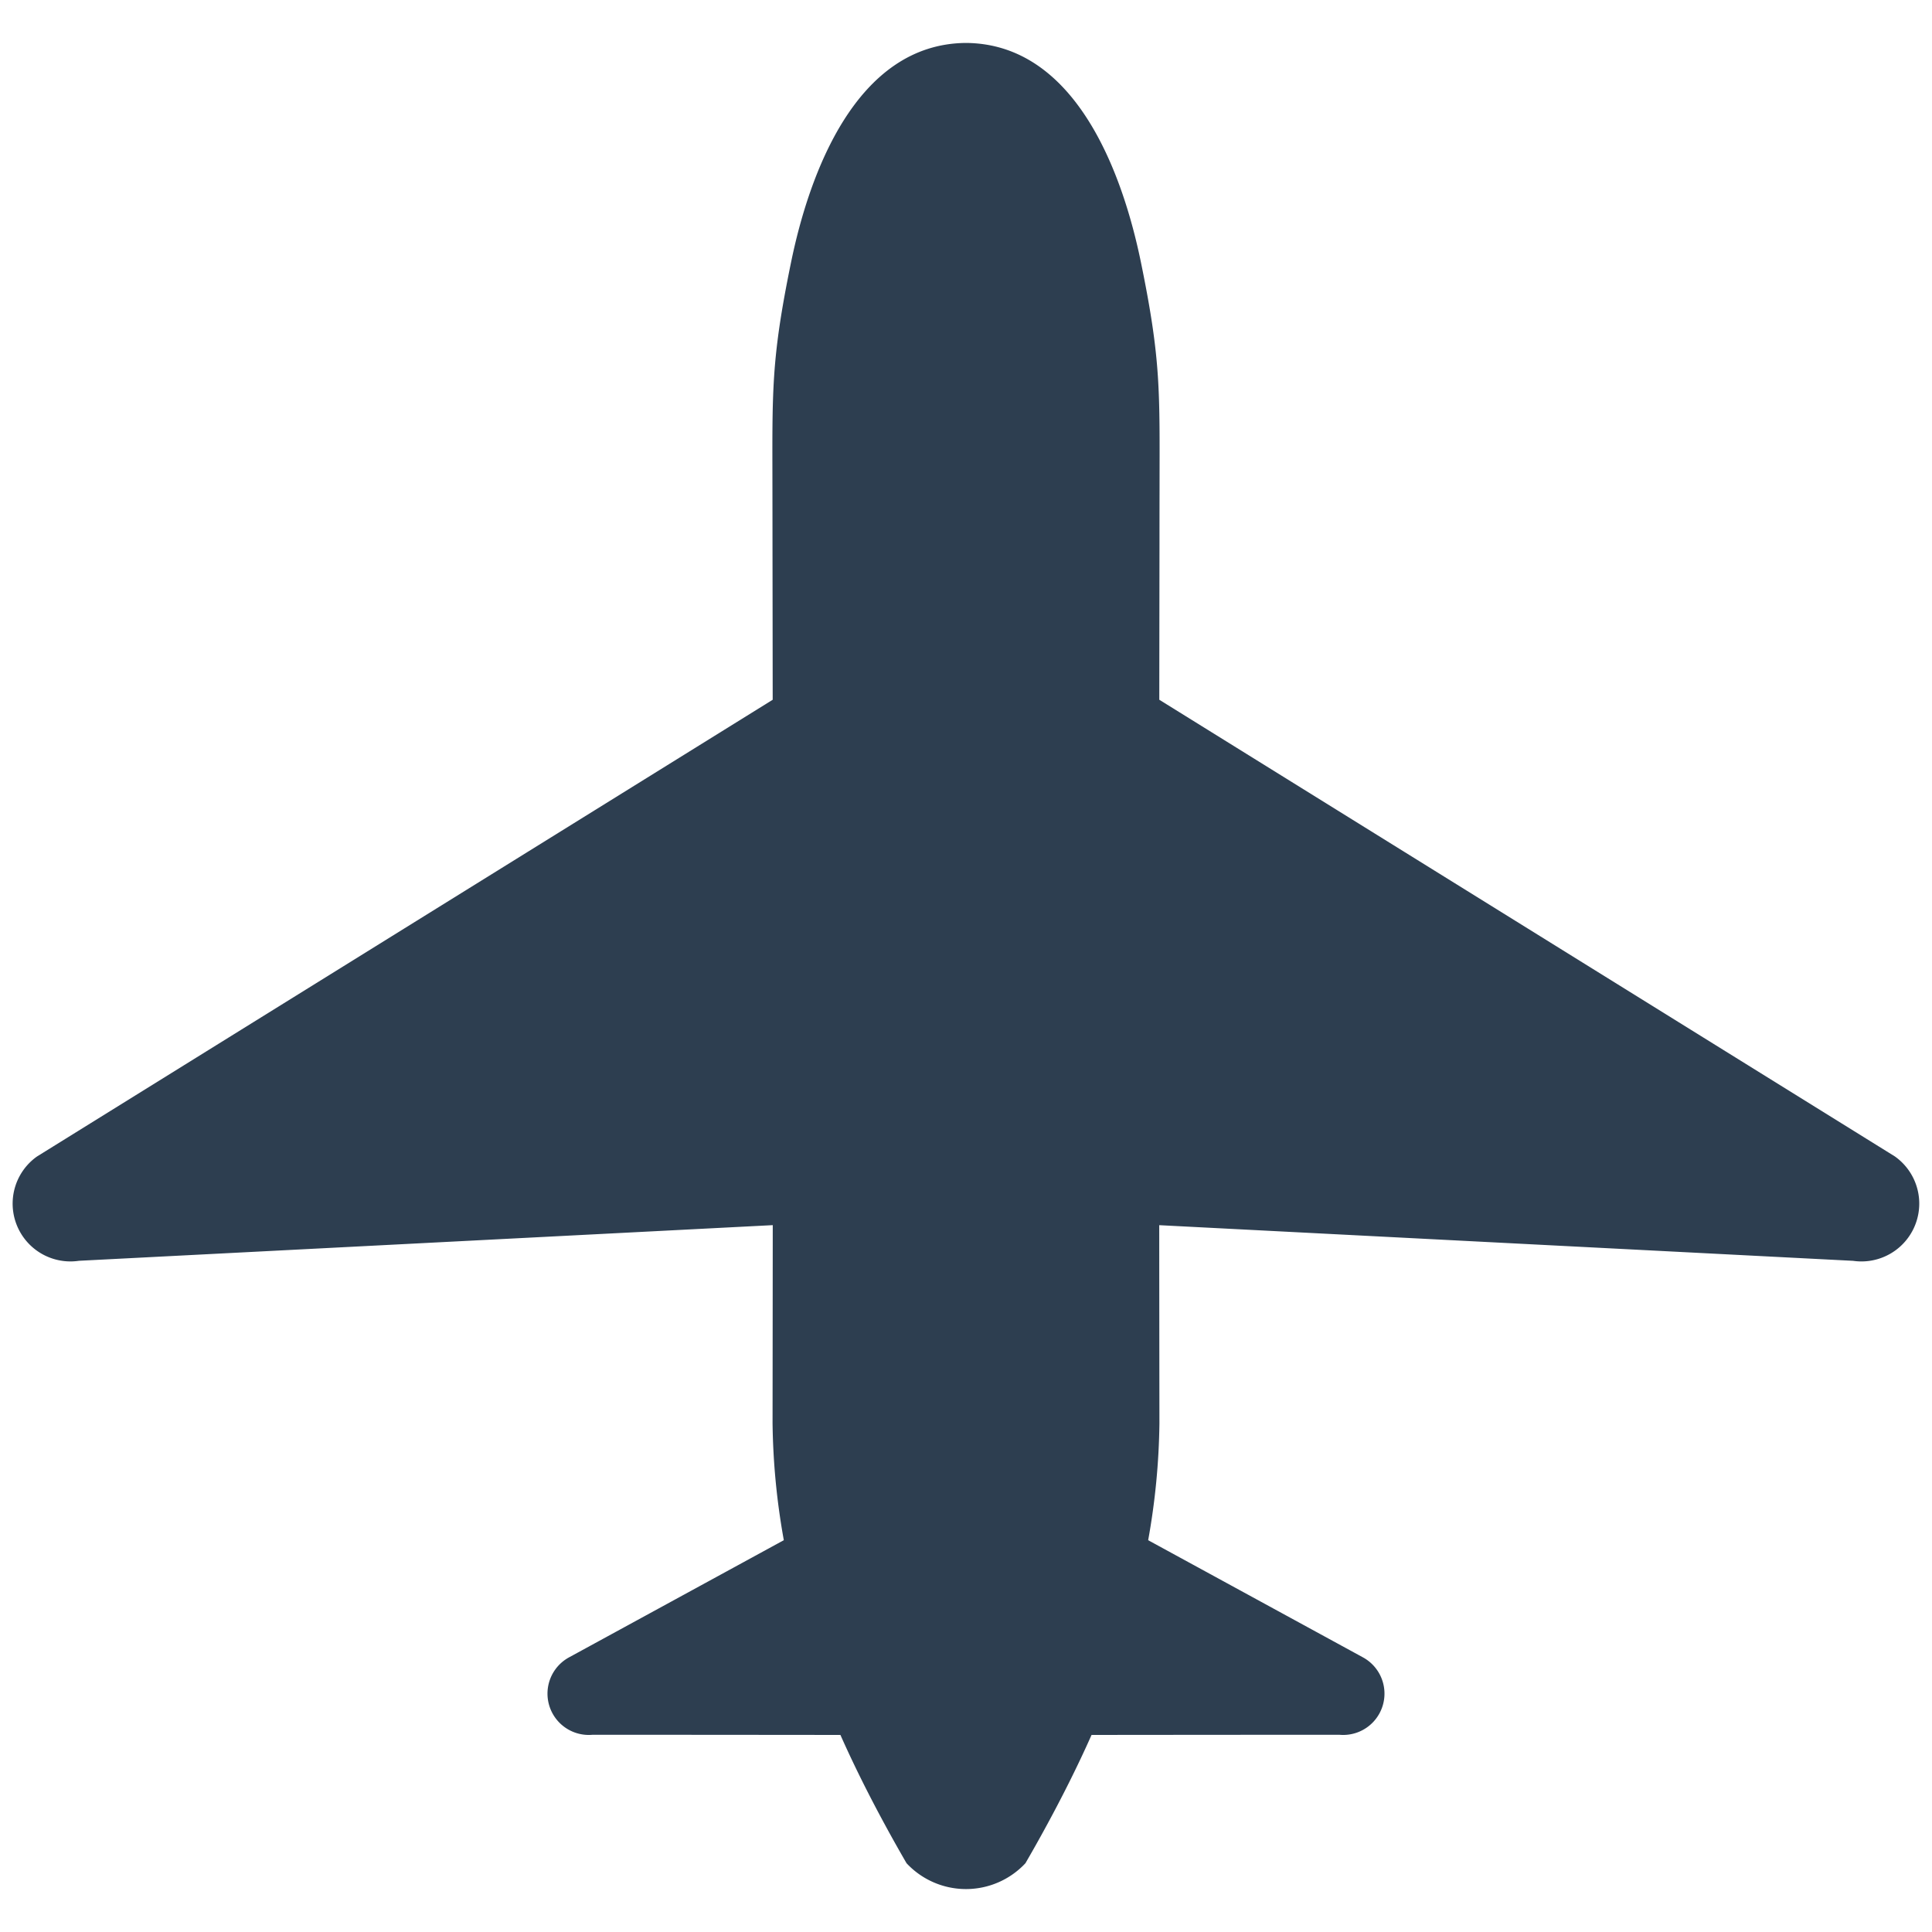 <?xml version="1.0" encoding="UTF-8" standalone="no"?> <svg id="Layer_1" data-name="Layer 1" xmlns="http://www.w3.org/2000/svg" viewBox="0 0 128 128"><defs><style>.cls-1{fill:#2d3e50;}</style></defs><title>n</title><path class="cls-1" d="M125.569,76.636l-.044-.029L93.063,56.453l-4.442-2.758L76.806,46.36c.004-4.021.009-7.412.013-10.277q0-1.793.004-3.581c.007-6.597.104-8.604-1.231-15.112C74.386,11.506,71.281,2.9,64,2.845c-7.281.055-10.386,8.661-11.593,14.546-1.335,6.508-1.237,8.515-1.231,15.112q.003,1.789.004,3.581c.004,2.865.009,6.256.013,10.277L39.38,53.695,34.937,56.453,2.475,76.606l-.044.029a3.829,3.829,0,0,0,2.799,6.896l45.967-2.362q-.005,6.139-.013,13.138a46.519,46.519,0,0,0,.746,7.734L37.699,109.805a2.737,2.737,0,0,0,1.542,5.13c.072-.006,12.484.005,16.439.009.95,2.14,1.995,4.192,2.944,5.939.518.957,1.008,1.821,1.437,2.561l.004.004a5.386,5.386,0,0,0,7.868,0l.004-.004c.429-.74.92-1.604,1.437-2.561.949-1.747,1.994-3.8,2.944-5.939,3.956-.004,16.367-.015,16.439-.009a2.737,2.737,0,0,0,1.542-5.13l-14.23-7.762a46.519,46.519,0,0,0,.746-7.734q-.009-7.009-.013-13.138l45.967,2.362a3.831,3.831,0,0,0,2.799-6.896Z"/></svg>